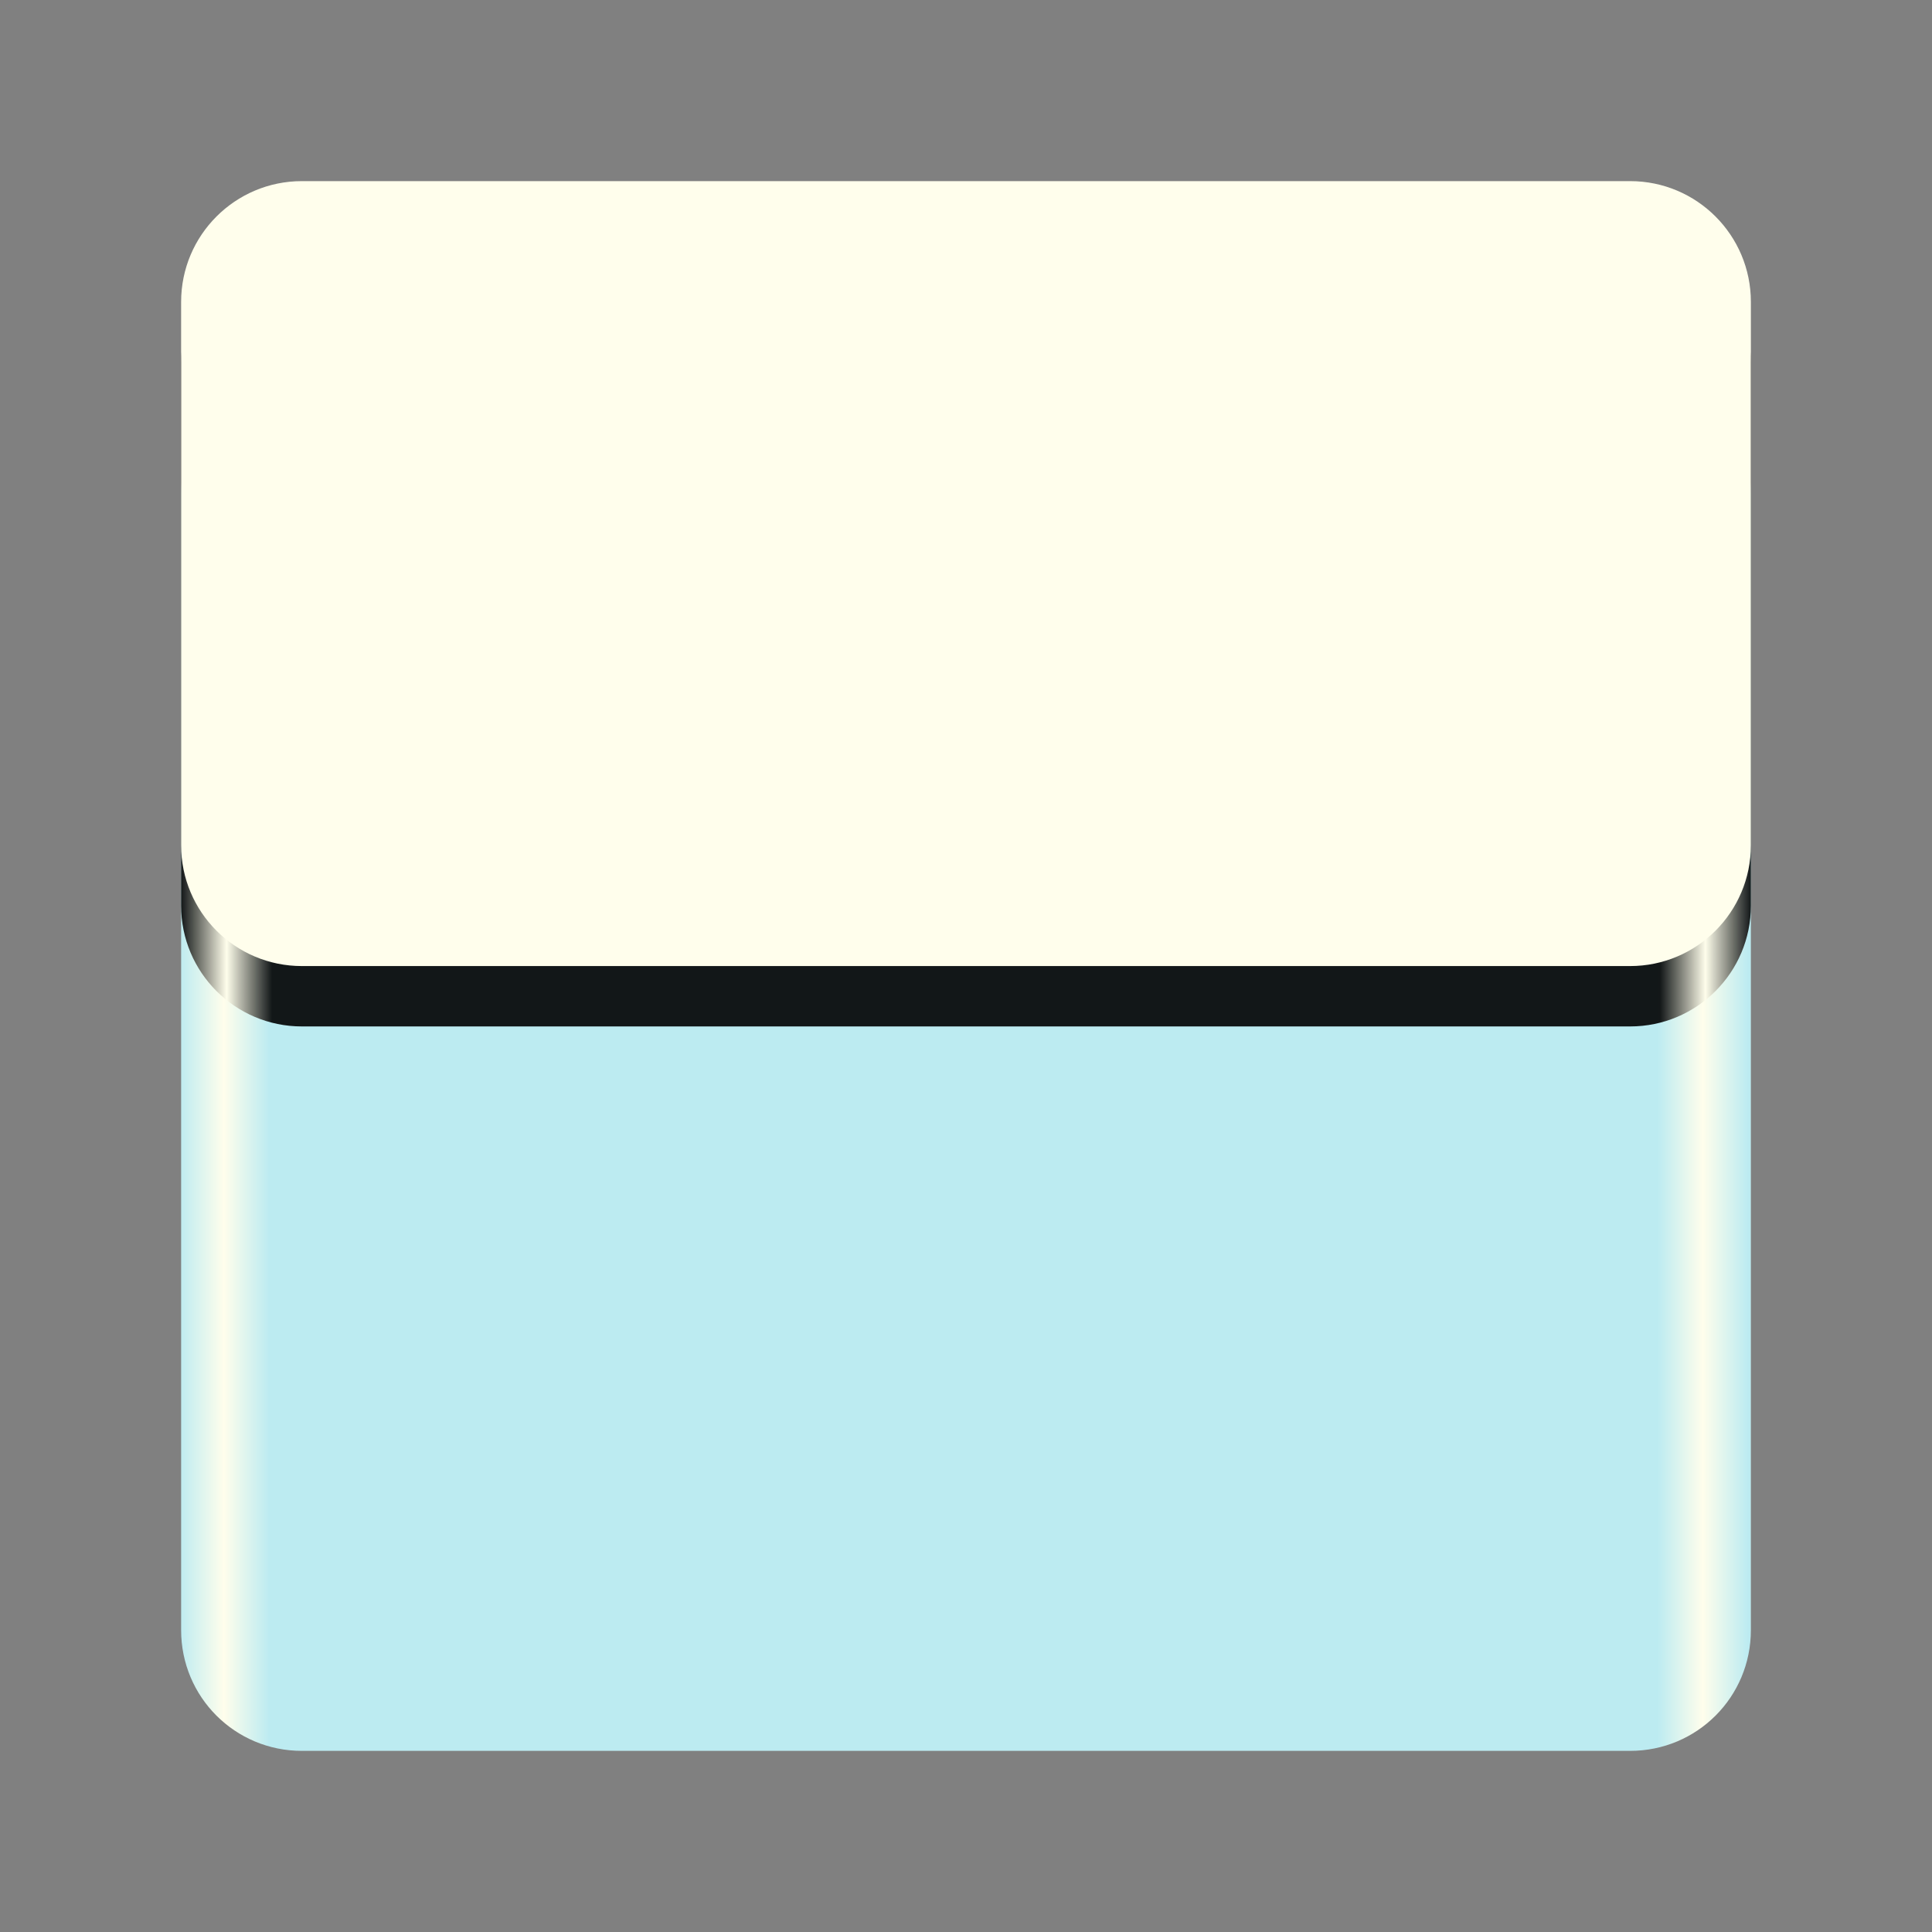<?xml version="1.0" encoding="UTF-8" standalone="no"?>
<svg
   viewBox="0 0 128 128"
   style="display:inline;enable-background:new"
   version="1.0"
   id="svg11300"
   height="128"
   width="128"
   xml:space="preserve"
   xmlns:xlink="http://www.w3.org/1999/xlink"
   xmlns="http://www.w3.org/2000/svg"
   xmlns:svg="http://www.w3.org/2000/svg"
   xmlns:rdf="http://www.w3.org/1999/02/22-rdf-syntax-ns#"
   xmlns:cc="http://creativecommons.org/ns#"
   xmlns:dc="http://purl.org/dc/elements/1.1/"><rect x="0" y="0" width="128" height="128" fill="#808080" stroke="none"/><title
     id="title4162">Adwaita Icon Template</title><defs
     id="defs3"><linearGradient
       id="linearGradient8"><stop
         id="stop3"
         offset="0"
         style="stop-color:#000000;stop-opacity:1;" /><stop
         style="stop-color:#fffeec;stop-opacity:1;"
         offset="0.029"
         id="stop4" /><stop
         id="stop5"
         offset="0.058"
         style="stop-color:#000000;stop-opacity:1;" /><stop
         style="stop-color:#000000;stop-opacity:1;"
         offset="0.942"
         id="stop6" /><stop
         id="stop7"
         offset="0.971"
         style="stop-color:#fffeec;stop-opacity:1;" /><stop
         id="stop8"
         offset="1"
         style="stop-color:#000000;stop-opacity:1;" /></linearGradient><linearGradient
       gradientUnits="userSpaceOnUse"
       y2="268"
       x2="115.823"
       y1="268"
       x1="11.823"
       id="linearGradient1329"
       xlink:href="#linearGradient1357"
       gradientTransform="translate(0,-172)" /><linearGradient
       id="linearGradient1357"><stop
         id="stop1345"
         offset="0"
         style="stop-color:#bcebf1;stop-opacity:1;" /><stop
         style="stop-color:#fffeec;stop-opacity:1;"
         offset="0.029"
         id="stop1347" /><stop
         id="stop1349"
         offset="0.058"
         style="stop-color:#bcebf1;stop-opacity:1;" /><stop
         style="stop-color:#bcebf1;stop-opacity:1;"
         offset="0.942"
         id="stop1351" /><stop
         id="stop1353"
         offset="0.971"
         style="stop-color:#fffeec;stop-opacity:1;" /><stop
         id="stop1355"
         offset="1"
         style="stop-color:#bcebf1;stop-opacity:1;" /></linearGradient><linearGradient
       xlink:href="#linearGradient8"
       id="linearGradient3"
       x1="12"
       y1="42.002"
       x2="116"
       y2="42.002"
       gradientUnits="userSpaceOnUse" /></defs><path
     id="rect1000-3-4"
     style="display:inline;fill:url(#linearGradient1329);stroke-width:32;stroke-linejoin:round;stroke-dasharray:4, 2;enable-background:new"
     d="m 20,24.7 h 88 c 4.432,0 8,3.568 8,8 V 108 c 0,4.432 -3.568,8 -8,8 H 20 c -4.432,0 -8,-3.568 -8,-8 V 32.7 c 0,-4.432 3.568,-8 8,-8 z" /><path
     d="M 20,16 H 108 c 4.418,0 8,3.582 8,8 v 36.004 c 0,4.418 -3.582,8 -8,8 H 20 c -4.418,0 -8,-3.582 -8,-8 V 24 c 0,-4.418 3.582,-8 8,-8 z"
     fill="#f6f5f4"
     id="path7"
     style="display:inline;opacity:0.9;fill:url(#linearGradient3);fill-opacity:1;enable-background:new" /><path
     d="M 20,12 H 108 c 4.418,0 8,3.582 8,8 v 36.004 c 0,4.418 -3.582,8 -8,8 H 20 c -4.418,0 -8,-3.582 -8,-8 l 0,-36.004 c 0,-4.418 3.582,-8 8,-8 z"
     fill="#f6f5f4"
     id="path3"
     style="display:inline;opacity:1;fill:#fffeec;fill-opacity:1;enable-background:new" /></svg>
